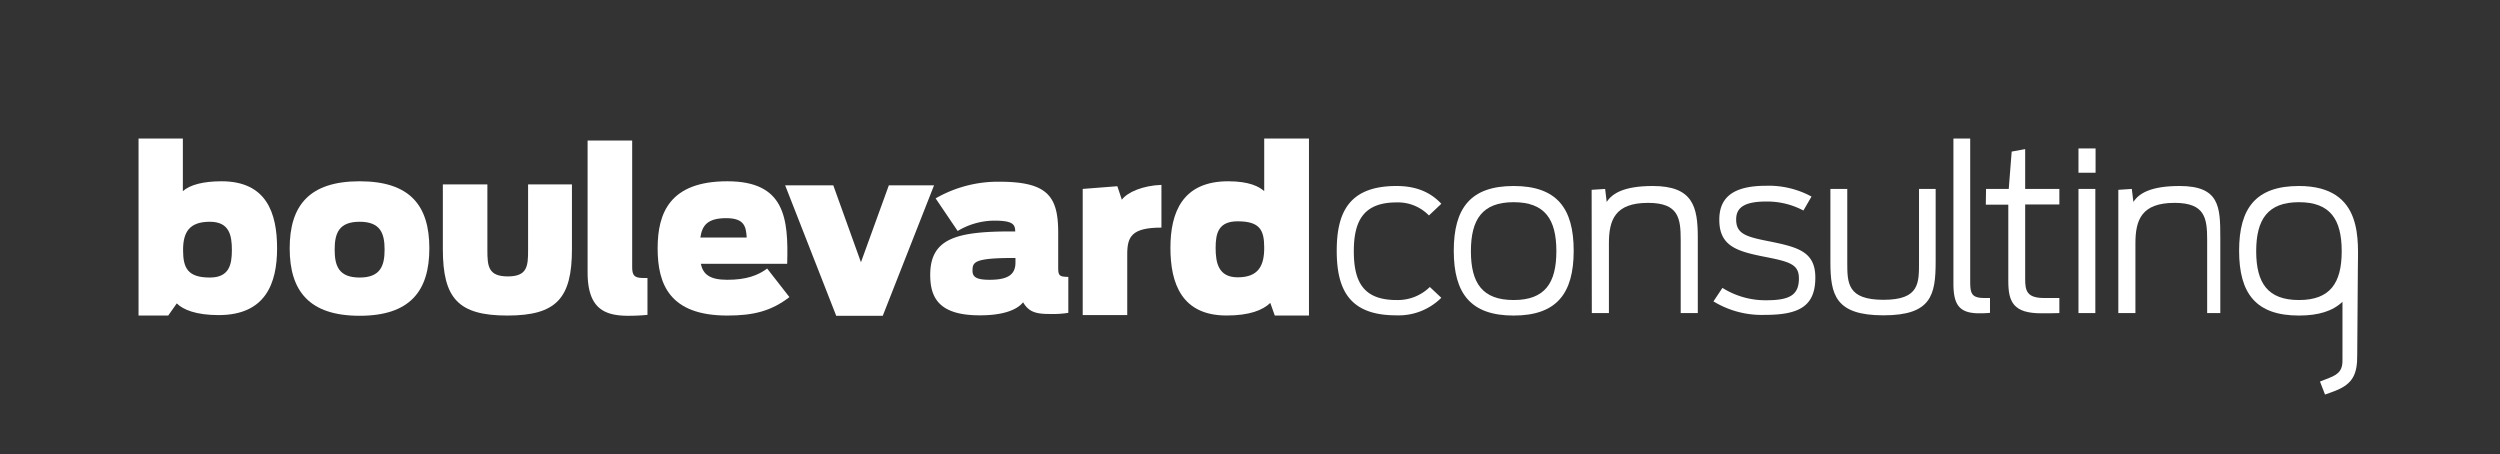 <svg id="Layer_1" data-name="Layer 1" xmlns="http://www.w3.org/2000/svg" viewBox="0 0 555.78 100.96"><rect x="0" y="0" width="555.78" height="100.96" fill="#333333" stroke="none"/><defs><style>.cls-1{fill:#fff;}</style></defs><path class="cls-1" d="M39.3,67.45l-1.9,2.7H30.8V30.8h9.85V42.5c1.55-1.4,4.5-2.2,8.6-2.2,10,0,12.35,7.05,12.35,14.9s-2.6,14.85-13,14.85C43.6,70.05,40.7,68.85,39.3,67.45ZM51.55,55.6c0-3.35-.6-6.3-4.9-6.3-4.6,0-5.95,2.35-5.95,6.3s1,6.1,5.95,6.1C50.85,61.7,51.55,59,51.55,55.6Z"/><path class="cls-1" d="M64.4,55.2c0-9.5,4.35-14.9,15.55-14.9s15.5,5.4,15.5,14.9-4.3,15-15.5,15S64.4,64.7,64.4,55.2Zm21.1.3c0-3.6-.9-6.2-5.55-6.2s-5.55,2.6-5.55,6.2.9,6.2,5.55,6.2S85.5,59.05,85.5,55.5Z"/><path class="cls-1" d="M98.45,55.4V41h9.9V55.6c0,3.6.2,5.85,4.55,5.85s4.5-2.3,4.5-5.85V41h9.75V55.4c0,10.9-3.45,14.75-14.35,14.75S98.45,66.35,98.45,55.4Z"/><path class="cls-1" d="M130.63,60.5V31.25h9.91v28c0,2,.45,2.55,2.55,2.55h.85V70a44.07,44.07,0,0,1-4.51.2C134,70.15,130.63,68.25,130.63,60.5Z"/><path class="cls-1" d="M146.2,55.2c0-7.85,2.7-14.9,15.5-14.9S175.3,48.5,175,58.65H155.8c.5,2.35,2,3.55,5.9,3.55,4.25,0,6.85-1,8.85-2.5l4.95,6.35c-4.05,3.1-7.95,4.1-13.8,4.1C148.9,70.15,146.2,63.25,146.2,55.2Zm9.5-2.4H166c-.15-2.35-.45-4.3-4.55-4.3S156.1,50.05,155.7,52.8Z"/><path class="cls-1" d="M174.55,41.2h10.7l6.15,17.1,6.2-17.1h10.05l-11.4,29H185.9Z"/><path class="cls-1" d="M206.8,61.1c0-8.1,5.85-9.65,18-9.65h.9c-.05-1.5-.4-2.4-4.65-2.4a16,16,0,0,0-8.15,2.3L208,44.1a27.78,27.78,0,0,1,14.2-3.7c10.7,0,13.05,3.25,13.05,11.3v7.65c0,1.85.15,2.2,2.25,2.2v8a22.62,22.62,0,0,1-4.2.25c-3,0-4.6-.45-5.85-2.6-1.4,1.75-4.6,2.9-9.5,2.9C208.7,70.15,206.8,66.15,206.8,61.1Zm18.95-2.75v-1h-.25c-8.95,0-9.3.9-9.3,2.85,0,1.45,1,2,3.8,2C224,62.2,225.75,61.1,225.75,58.35Z"/><path class="cls-1" d="M240.7,42l7.7-.6,1,3c1.25-1.7,4.7-3.15,8.8-3.3V50.6c-6.6,0-7.6,2-7.6,5.9V70.05h-9.9Z"/><path class="cls-1" d="M260.2,55.1c0-7.85,2.65-14.8,12.85-14.8,4.7,0,6.9,1.2,8,2.2V30.8H291V70.15h-7.6l-1-2.81c-1.65,1.6-4.6,2.8-9.7,2.8C262.7,70.15,260.2,63,260.2,55.1Zm20.85,0c0-3.9-.9-5.9-5.9-5.9-4.25,0-4.9,2.6-4.9,5.9s.6,6.55,4.9,6.55C279.75,61.65,281.05,59.1,281.05,55.1Z"/><path class="cls-1" d="M297.17,55.75c0-8.75,2.9-14.4,13.3-14.4,4.95,0,7.95,1.8,9.95,3.95l-2.75,2.6a9.6,9.6,0,0,0-7.2-2.9c-7.25,0-9.5,4-9.5,10.85s2.15,10.85,9.5,10.85a10.18,10.18,0,0,0,7.4-2.9l2.55,2.4a13.44,13.44,0,0,1-10.05,3.9C300.07,70.1,297.17,64.5,297.17,55.75Z"/><path class="cls-1" d="M323.19,55.75c0-9.5,3.75-14.4,13.31-14.4s13.35,4.9,13.35,14.4-3.8,14.4-13.35,14.4S323.19,65.25,323.19,55.75Zm22.81.1c0-7.1-2.55-10.9-9.5-10.9S327,48.75,327,55.85s2.55,10.85,9.51,10.85S346,62.9,346,55.85Z"/><path class="cls-1" d="M353.84,42.2l3-.2.35,2.9c1.2-1.9,3.85-3.55,10.25-3.55,8.91,0,10,4.6,10,11.4V69.6h-3.8V53.4c0-4.9-.45-8.3-7.26-8.3-7.35,0-8.7,3.8-8.7,9V69.6h-3.8Z"/><path class="cls-1" d="M380.92,67l2-3a17.89,17.89,0,0,0,9.7,2.75c5,0,7.3-1,7.3-4.85,0-3.1-2-3.7-7.3-4.75-6.4-1.25-10.4-2.35-10.4-8.3,0-4.75,2.8-7.55,10.4-7.55a19.84,19.84,0,0,1,10.1,2.4l-1.8,3.1a17.16,17.16,0,0,0-8.25-2c-5.2,0-6.7,1.55-6.7,4,0,3.05,2,3.8,6.85,4.75,6.7,1.35,10.75,2.25,10.75,8.15,0,6.3-3.5,8.3-11.15,8.3A20.61,20.61,0,0,1,380.92,67Z"/><path class="cls-1" d="M406.92,58.25V42h3.75V58.35c0,4.55,0,8.3,8.05,8.3s7.9-3.75,7.9-8.5V42h3.7V58.1c0,7.5-.95,12-11.6,12S406.92,65.6,406.92,58.25Z"/><path class="cls-1" d="M434.27,63V30.8H438V62.6c0,2.7.35,3.65,3.2,3.65h1.2v3.3a24,24,0,0,1-2.4.1C435.52,69.65,434.27,67.7,434.27,63Z"/><path class="cls-1" d="M441.52,42h5.05l.65-8.3,3-.55V42h7.6v3.45h-7.6v16.6c0,2.55.35,4.2,4.2,4.2h3.4V69.6c-.4.05-3.45.05-4,.05-6.2,0-7.35-2.5-7.35-7.15v-17h-5Z"/><path class="cls-1" d="M462.07,33h3.8v5.4h-3.8Zm0,9h3.75V69.6h-3.75Z"/><path class="cls-1" d="M470.93,42.2l3-.2.35,2.9c1.2-1.9,3.85-3.55,10.25-3.55,8.9,0,9.07,4.6,9.07,11.4V69.6h-2.92V53.4c0-4.9-.45-8.3-7.25-8.3-7.35,0-8.7,3.8-8.7,9V69.6h-3.8Z"/><path class="cls-1" d="M511.08,41.35c-9.55,0-13.3,4.9-13.3,14.4s3.75,14.4,13.3,14.4c4.37,0,7.53-1,9.68-3.06l0,10v2.74c.07,2.27-.6,3.29-3,4.21l-2,.78,1.12,2.89c.49-.14,1.89-.68,2.26-.82,4-1.56,4.93-3.8,4.9-8l.14-19.12C524.15,54,525.76,41.35,511.08,41.35Zm0,25.35c-6.95,0-9.5-3.8-9.5-10.85s2.55-10.9,9.5-10.9,9.51,3.8,9.51,10.9S518,66.7,511.08,66.7Z"/></svg>